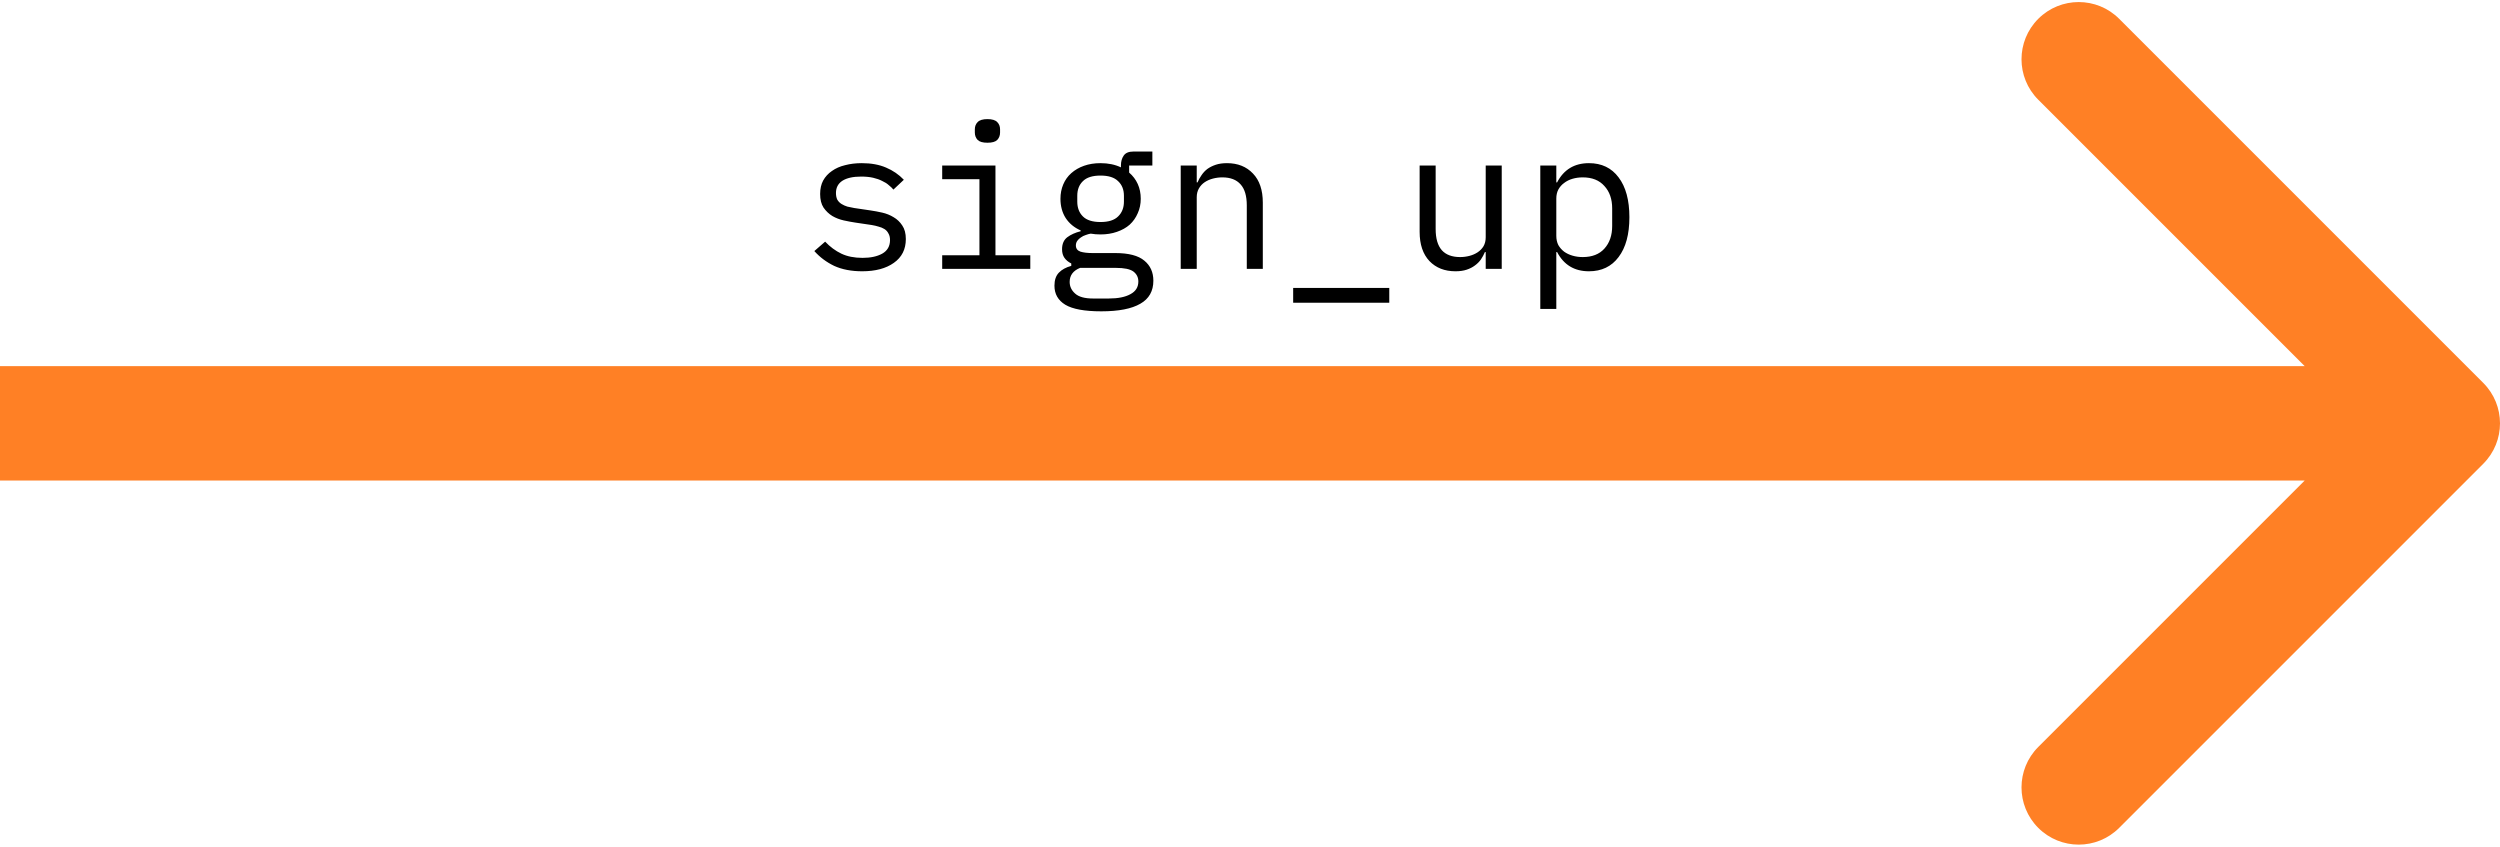 <svg width="437" height="148" viewBox="0 0 437 148" fill="none" xmlns="http://www.w3.org/2000/svg">
<path d="M434.071 81.071C437.976 77.166 437.976 70.834 434.071 66.929L370.431 3.289C366.526 -0.616 360.195 -0.616 356.289 3.289C352.384 7.195 352.384 13.526 356.289 17.431L412.858 74L356.289 130.569C352.384 134.474 352.384 140.805 356.289 144.711C360.195 148.616 366.526 148.616 370.431 144.711L434.071 81.071ZM-8.74228e-07 84L427 84L427 64L8.74228e-07 64L-8.74228e-07 84Z" fill="#FF8025"/>
<path d="M150.71 47.42C148.82 47.42 147.187 47.105 145.81 46.475C144.457 45.822 143.302 44.958 142.345 43.885L144.235 42.24C145.098 43.15 146.043 43.85 147.07 44.34C148.097 44.83 149.333 45.075 150.78 45.075C152.18 45.075 153.323 44.83 154.21 44.34C155.12 43.827 155.575 43.033 155.575 41.96C155.575 41.493 155.482 41.108 155.295 40.805C155.132 40.478 154.898 40.222 154.595 40.035C154.292 39.848 153.953 39.708 153.58 39.615C153.207 39.498 152.81 39.405 152.39 39.335L149.555 38.915C148.925 38.822 148.237 38.693 147.49 38.53C146.767 38.367 146.102 38.11 145.495 37.76C144.888 37.387 144.375 36.897 143.955 36.29C143.558 35.683 143.36 34.89 143.36 33.91C143.36 33 143.535 32.218 143.885 31.565C144.258 30.888 144.772 30.328 145.425 29.885C146.078 29.418 146.848 29.08 147.735 28.87C148.622 28.637 149.59 28.52 150.64 28.52C152.273 28.52 153.685 28.777 154.875 29.29C156.088 29.803 157.127 30.515 157.99 31.425L156.17 33.14C155.96 32.883 155.692 32.627 155.365 32.37C155.062 32.09 154.677 31.845 154.21 31.635C153.767 31.402 153.242 31.215 152.635 31.075C152.028 30.935 151.328 30.865 150.535 30.865C149.112 30.865 148.015 31.11 147.245 31.6C146.498 32.09 146.125 32.802 146.125 33.735C146.125 34.202 146.207 34.598 146.37 34.925C146.557 35.228 146.802 35.473 147.105 35.66C147.408 35.847 147.747 35.998 148.12 36.115C148.517 36.208 148.913 36.29 149.31 36.36L152.145 36.78C152.798 36.873 153.487 37.002 154.21 37.165C154.933 37.328 155.598 37.597 156.205 37.97C156.812 38.32 157.313 38.798 157.71 39.405C158.13 40.012 158.34 40.805 158.34 41.785C158.34 43.582 157.64 44.97 156.24 45.95C154.863 46.93 153.02 47.42 150.71 47.42ZM172.606 24.95C171.79 24.95 171.218 24.787 170.891 24.46C170.565 24.11 170.401 23.678 170.401 23.165V22.605C170.401 22.092 170.565 21.672 170.891 21.345C171.218 20.995 171.79 20.82 172.606 20.82C173.423 20.82 173.995 20.995 174.321 21.345C174.648 21.672 174.811 22.092 174.811 22.605V23.165C174.811 23.678 174.648 24.11 174.321 24.46C173.995 24.787 173.423 24.95 172.606 24.95ZM164.696 44.62H171.206V31.32H164.696V28.94H174.006V44.62H180.096V47H164.696V44.62ZM201.608 49.065C201.608 50.885 200.849 52.227 199.333 53.09C197.816 53.977 195.541 54.42 192.508 54.42C189.591 54.42 187.491 54.035 186.208 53.265C184.948 52.495 184.318 51.387 184.318 49.94C184.318 48.96 184.574 48.202 185.088 47.665C185.601 47.128 186.324 46.732 187.258 46.475V46.055C186.744 45.798 186.348 45.472 186.068 45.075C185.788 44.678 185.648 44.177 185.648 43.57C185.648 42.637 185.951 41.937 186.558 41.47C187.188 41.003 187.969 40.653 188.903 40.42V40.28C187.783 39.79 186.908 39.067 186.278 38.11C185.671 37.153 185.368 36.033 185.368 34.75C185.368 33.84 185.531 33 185.858 32.23C186.184 31.46 186.651 30.807 187.258 30.27C187.888 29.71 188.634 29.278 189.498 28.975C190.361 28.672 191.318 28.52 192.368 28.52C193.721 28.52 194.911 28.765 195.938 29.255V28.94C195.938 28.24 196.101 27.657 196.428 27.19C196.754 26.723 197.314 26.49 198.108 26.49H201.433V28.94H197.373V30.165C198.026 30.725 198.528 31.39 198.878 32.16C199.228 32.93 199.403 33.793 199.403 34.75C199.403 35.66 199.228 36.5 198.878 37.27C198.551 38.04 198.084 38.705 197.478 39.265C196.871 39.802 196.124 40.222 195.238 40.525C194.374 40.828 193.418 40.98 192.368 40.98C192.064 40.98 191.773 40.968 191.493 40.945C191.213 40.922 190.933 40.887 190.653 40.84C190.373 40.887 190.081 40.968 189.778 41.085C189.474 41.178 189.194 41.318 188.938 41.505C188.681 41.668 188.471 41.867 188.308 42.1C188.144 42.333 188.063 42.602 188.063 42.905C188.063 43.442 188.331 43.803 188.868 43.99C189.404 44.153 190.104 44.235 190.968 44.235H194.958C197.291 44.235 198.983 44.678 200.033 45.565C201.083 46.428 201.608 47.595 201.608 49.065ZM198.983 49.205C198.983 48.482 198.691 47.898 198.108 47.455C197.524 47.035 196.509 46.825 195.063 46.825H188.798C187.584 47.315 186.978 48.132 186.978 49.275C186.978 50.068 187.293 50.745 187.923 51.305C188.553 51.888 189.603 52.18 191.073 52.18H193.803C195.436 52.18 196.708 51.923 197.618 51.41C198.528 50.92 198.983 50.185 198.983 49.205ZM192.368 38.81C193.768 38.81 194.794 38.483 195.448 37.83C196.124 37.177 196.463 36.313 196.463 35.24V34.225C196.463 33.152 196.124 32.3 195.448 31.67C194.794 31.017 193.768 30.69 192.368 30.69C190.968 30.69 189.941 31.017 189.288 31.67C188.634 32.3 188.308 33.152 188.308 34.225V35.24C188.308 36.313 188.634 37.177 189.288 37.83C189.941 38.483 190.968 38.81 192.368 38.81ZM206.389 47V28.94H209.189V31.88H209.329C209.516 31.437 209.749 31.017 210.029 30.62C210.309 30.2 210.647 29.838 211.044 29.535C211.464 29.232 211.954 28.987 212.514 28.8C213.074 28.613 213.727 28.52 214.474 28.52C216.364 28.52 217.881 29.127 219.024 30.34C220.167 31.53 220.739 33.222 220.739 35.415V47H217.939V35.905C217.939 34.248 217.577 33.023 216.854 32.23C216.131 31.413 215.069 31.005 213.669 31.005C213.109 31.005 212.561 31.075 212.024 31.215C211.487 31.355 211.009 31.565 210.589 31.845C210.169 32.125 209.831 32.487 209.574 32.93C209.317 33.373 209.189 33.887 209.189 34.47V47H206.389ZM226.045 52.915V50.325H242.845V52.915H226.045ZM259.702 44.06H259.562C259.375 44.503 259.142 44.935 258.862 45.355C258.582 45.752 258.232 46.102 257.812 46.405C257.415 46.708 256.937 46.953 256.377 47.14C255.817 47.327 255.163 47.42 254.417 47.42C252.527 47.42 251.01 46.825 249.867 45.635C248.723 44.422 248.152 42.718 248.152 40.525V28.94H250.952V40.035C250.952 41.692 251.313 42.928 252.037 43.745C252.76 44.538 253.822 44.935 255.222 44.935C255.782 44.935 256.33 44.865 256.867 44.725C257.403 44.585 257.882 44.375 258.302 44.095C258.722 43.815 259.06 43.465 259.317 43.045C259.573 42.602 259.702 42.077 259.702 41.47V28.94H262.502V47H259.702V44.06ZM269.243 28.94H272.043V31.88H272.183C273.35 29.64 275.205 28.52 277.748 28.52C279.965 28.52 281.691 29.348 282.928 31.005C284.188 32.662 284.818 34.983 284.818 37.97C284.818 40.957 284.188 43.278 282.928 44.935C281.691 46.592 279.965 47.42 277.748 47.42C275.205 47.42 273.35 46.3 272.183 44.06H272.043V54H269.243V28.94ZM276.663 44.935C278.296 44.935 279.556 44.445 280.443 43.465C281.353 42.462 281.808 41.143 281.808 39.51V36.43C281.808 34.797 281.353 33.49 280.443 32.51C279.556 31.507 278.296 31.005 276.663 31.005C276.033 31.005 275.438 31.087 274.878 31.25C274.318 31.413 273.828 31.658 273.408 31.985C272.988 32.288 272.65 32.673 272.393 33.14C272.16 33.583 272.043 34.108 272.043 34.715V41.225C272.043 41.832 272.16 42.368 272.393 42.835C272.65 43.278 272.988 43.663 273.408 43.99C273.828 44.293 274.318 44.527 274.878 44.69C275.438 44.853 276.033 44.935 276.663 44.935Z" fill="black"/>
</svg>
